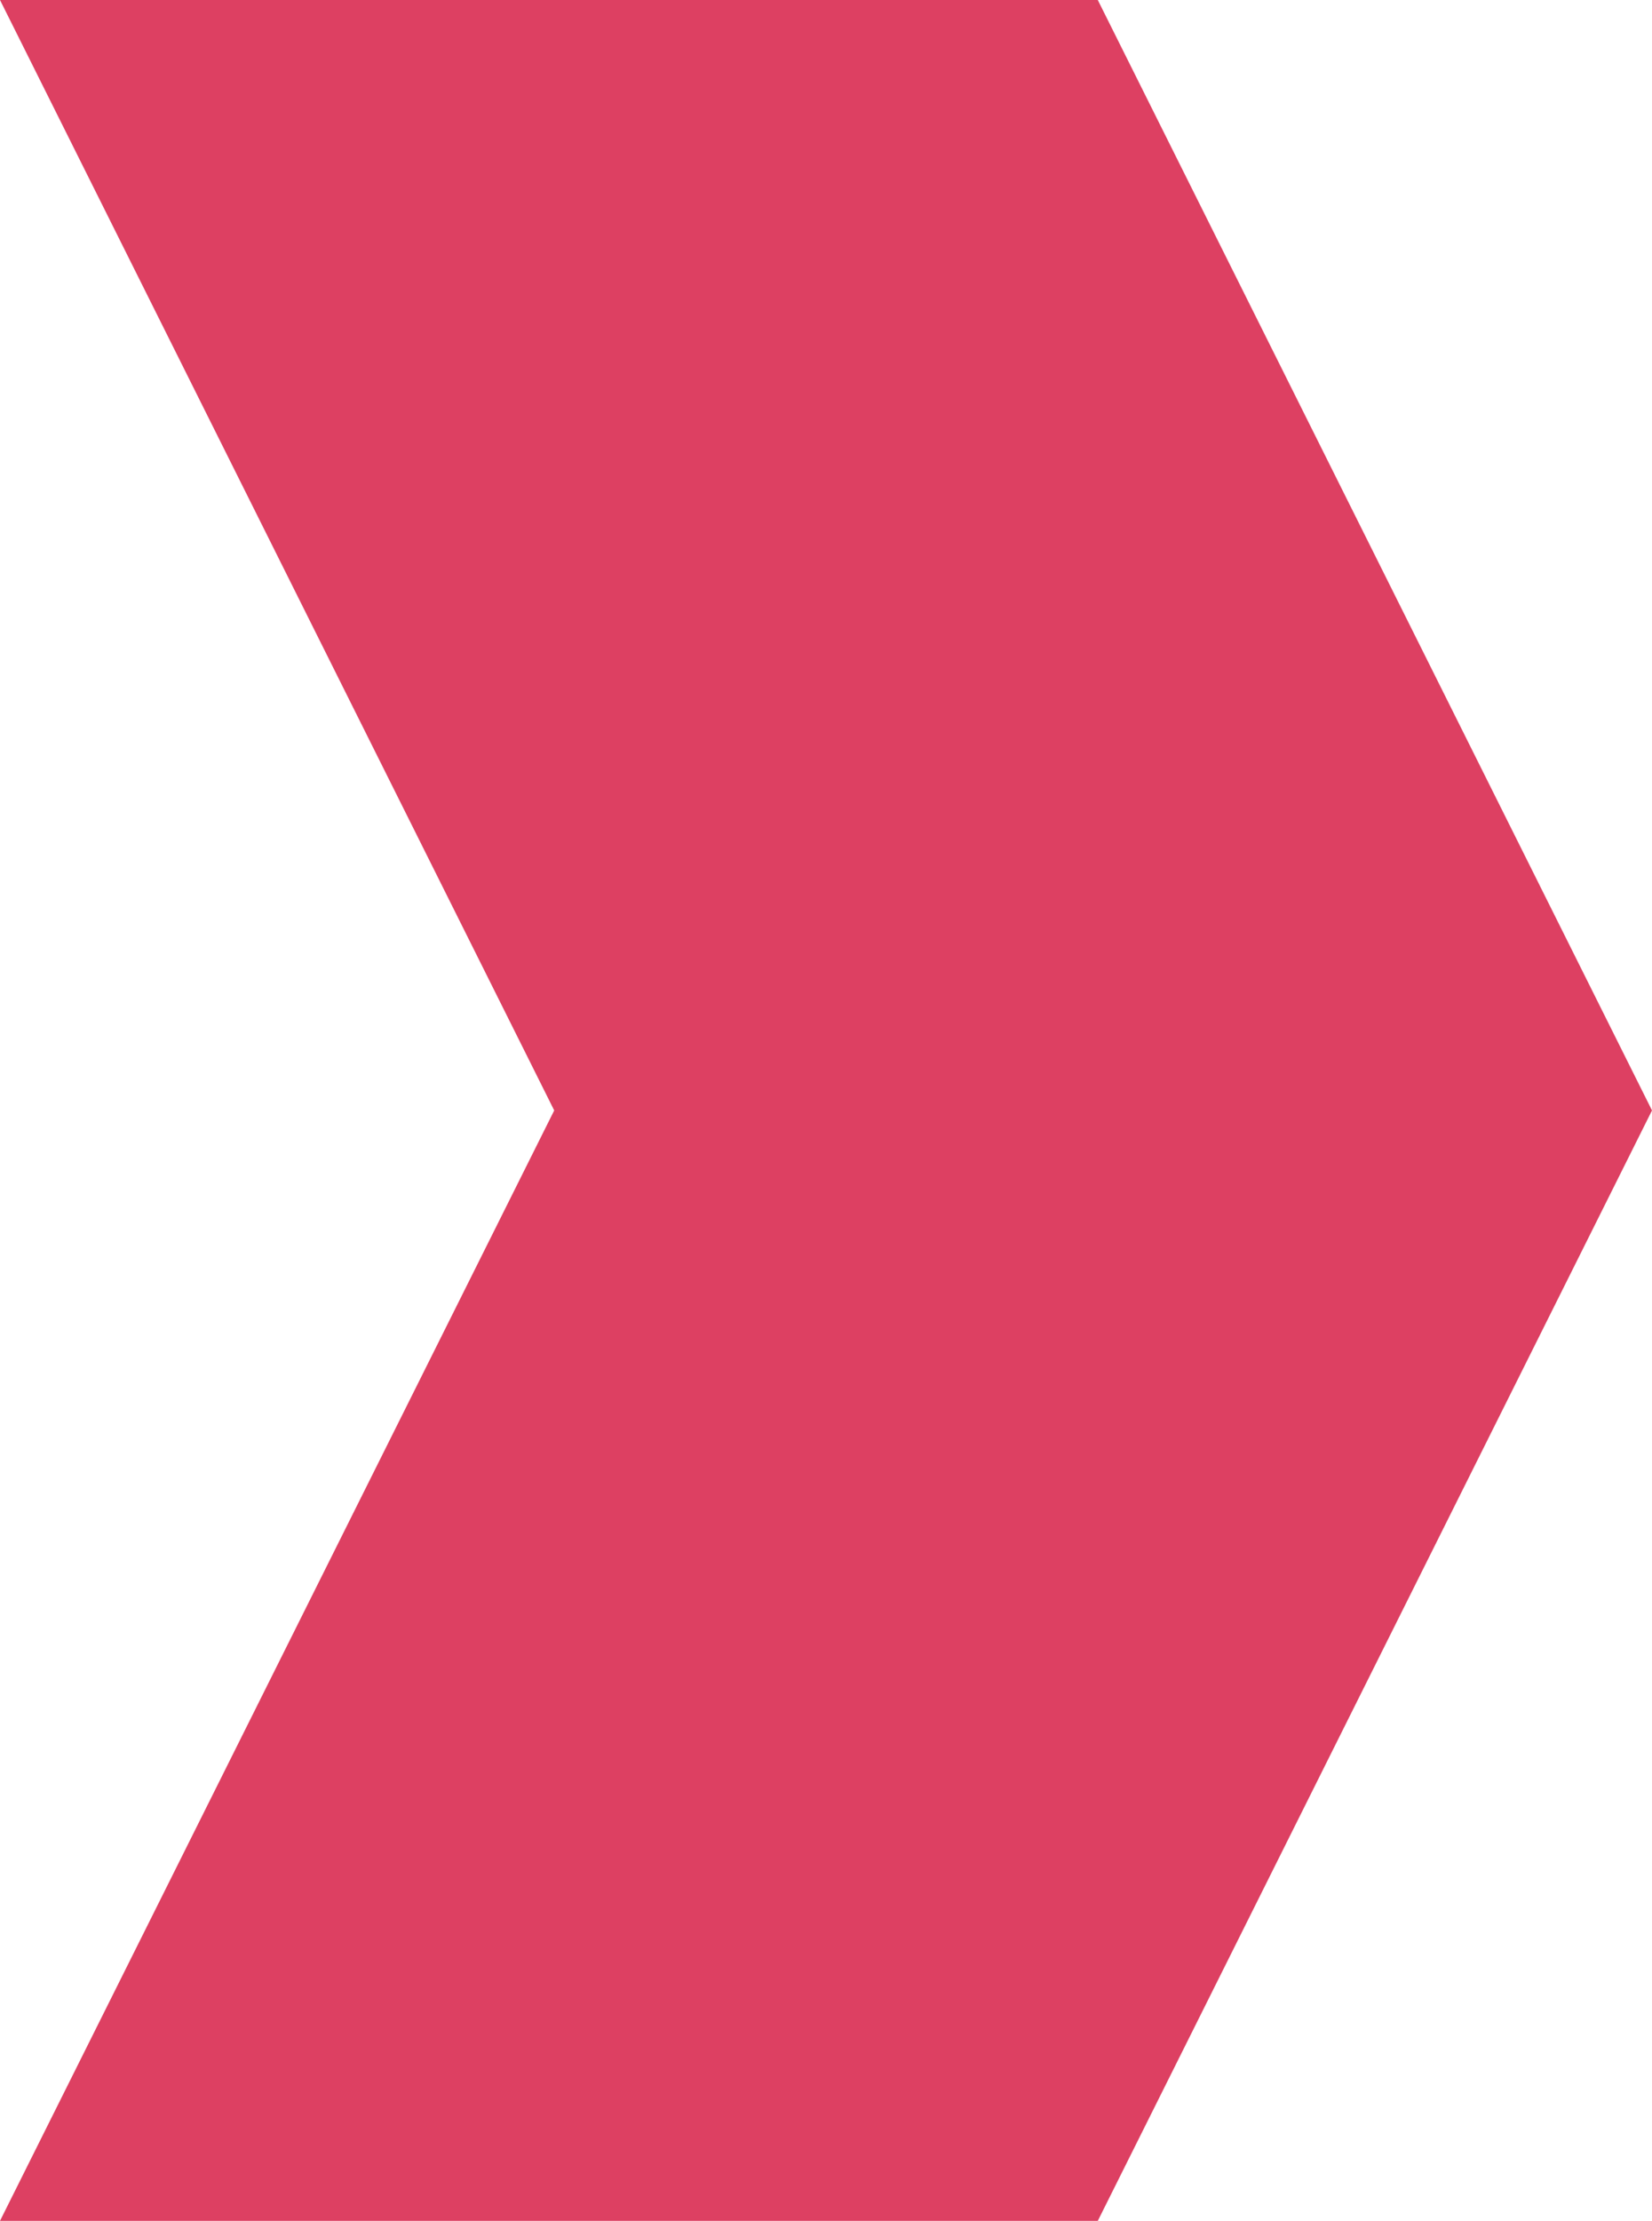 <?xml version="1.0" encoding="UTF-8"?>
<svg id="Capa_1" data-name="Capa 1" xmlns="http://www.w3.org/2000/svg" viewBox="0 0 12.43 16.7">
  <defs>
    <style>
      .cls-1 {
        fill: #dd4062;
        stroke-width: 0px;
      }
    </style>
  </defs>
  <polygon class="cls-1" points="8.26 0 0 0 4.17 8.35 0 16.7 8.26 16.7 12.43 8.35 8.26 0"/>
</svg>